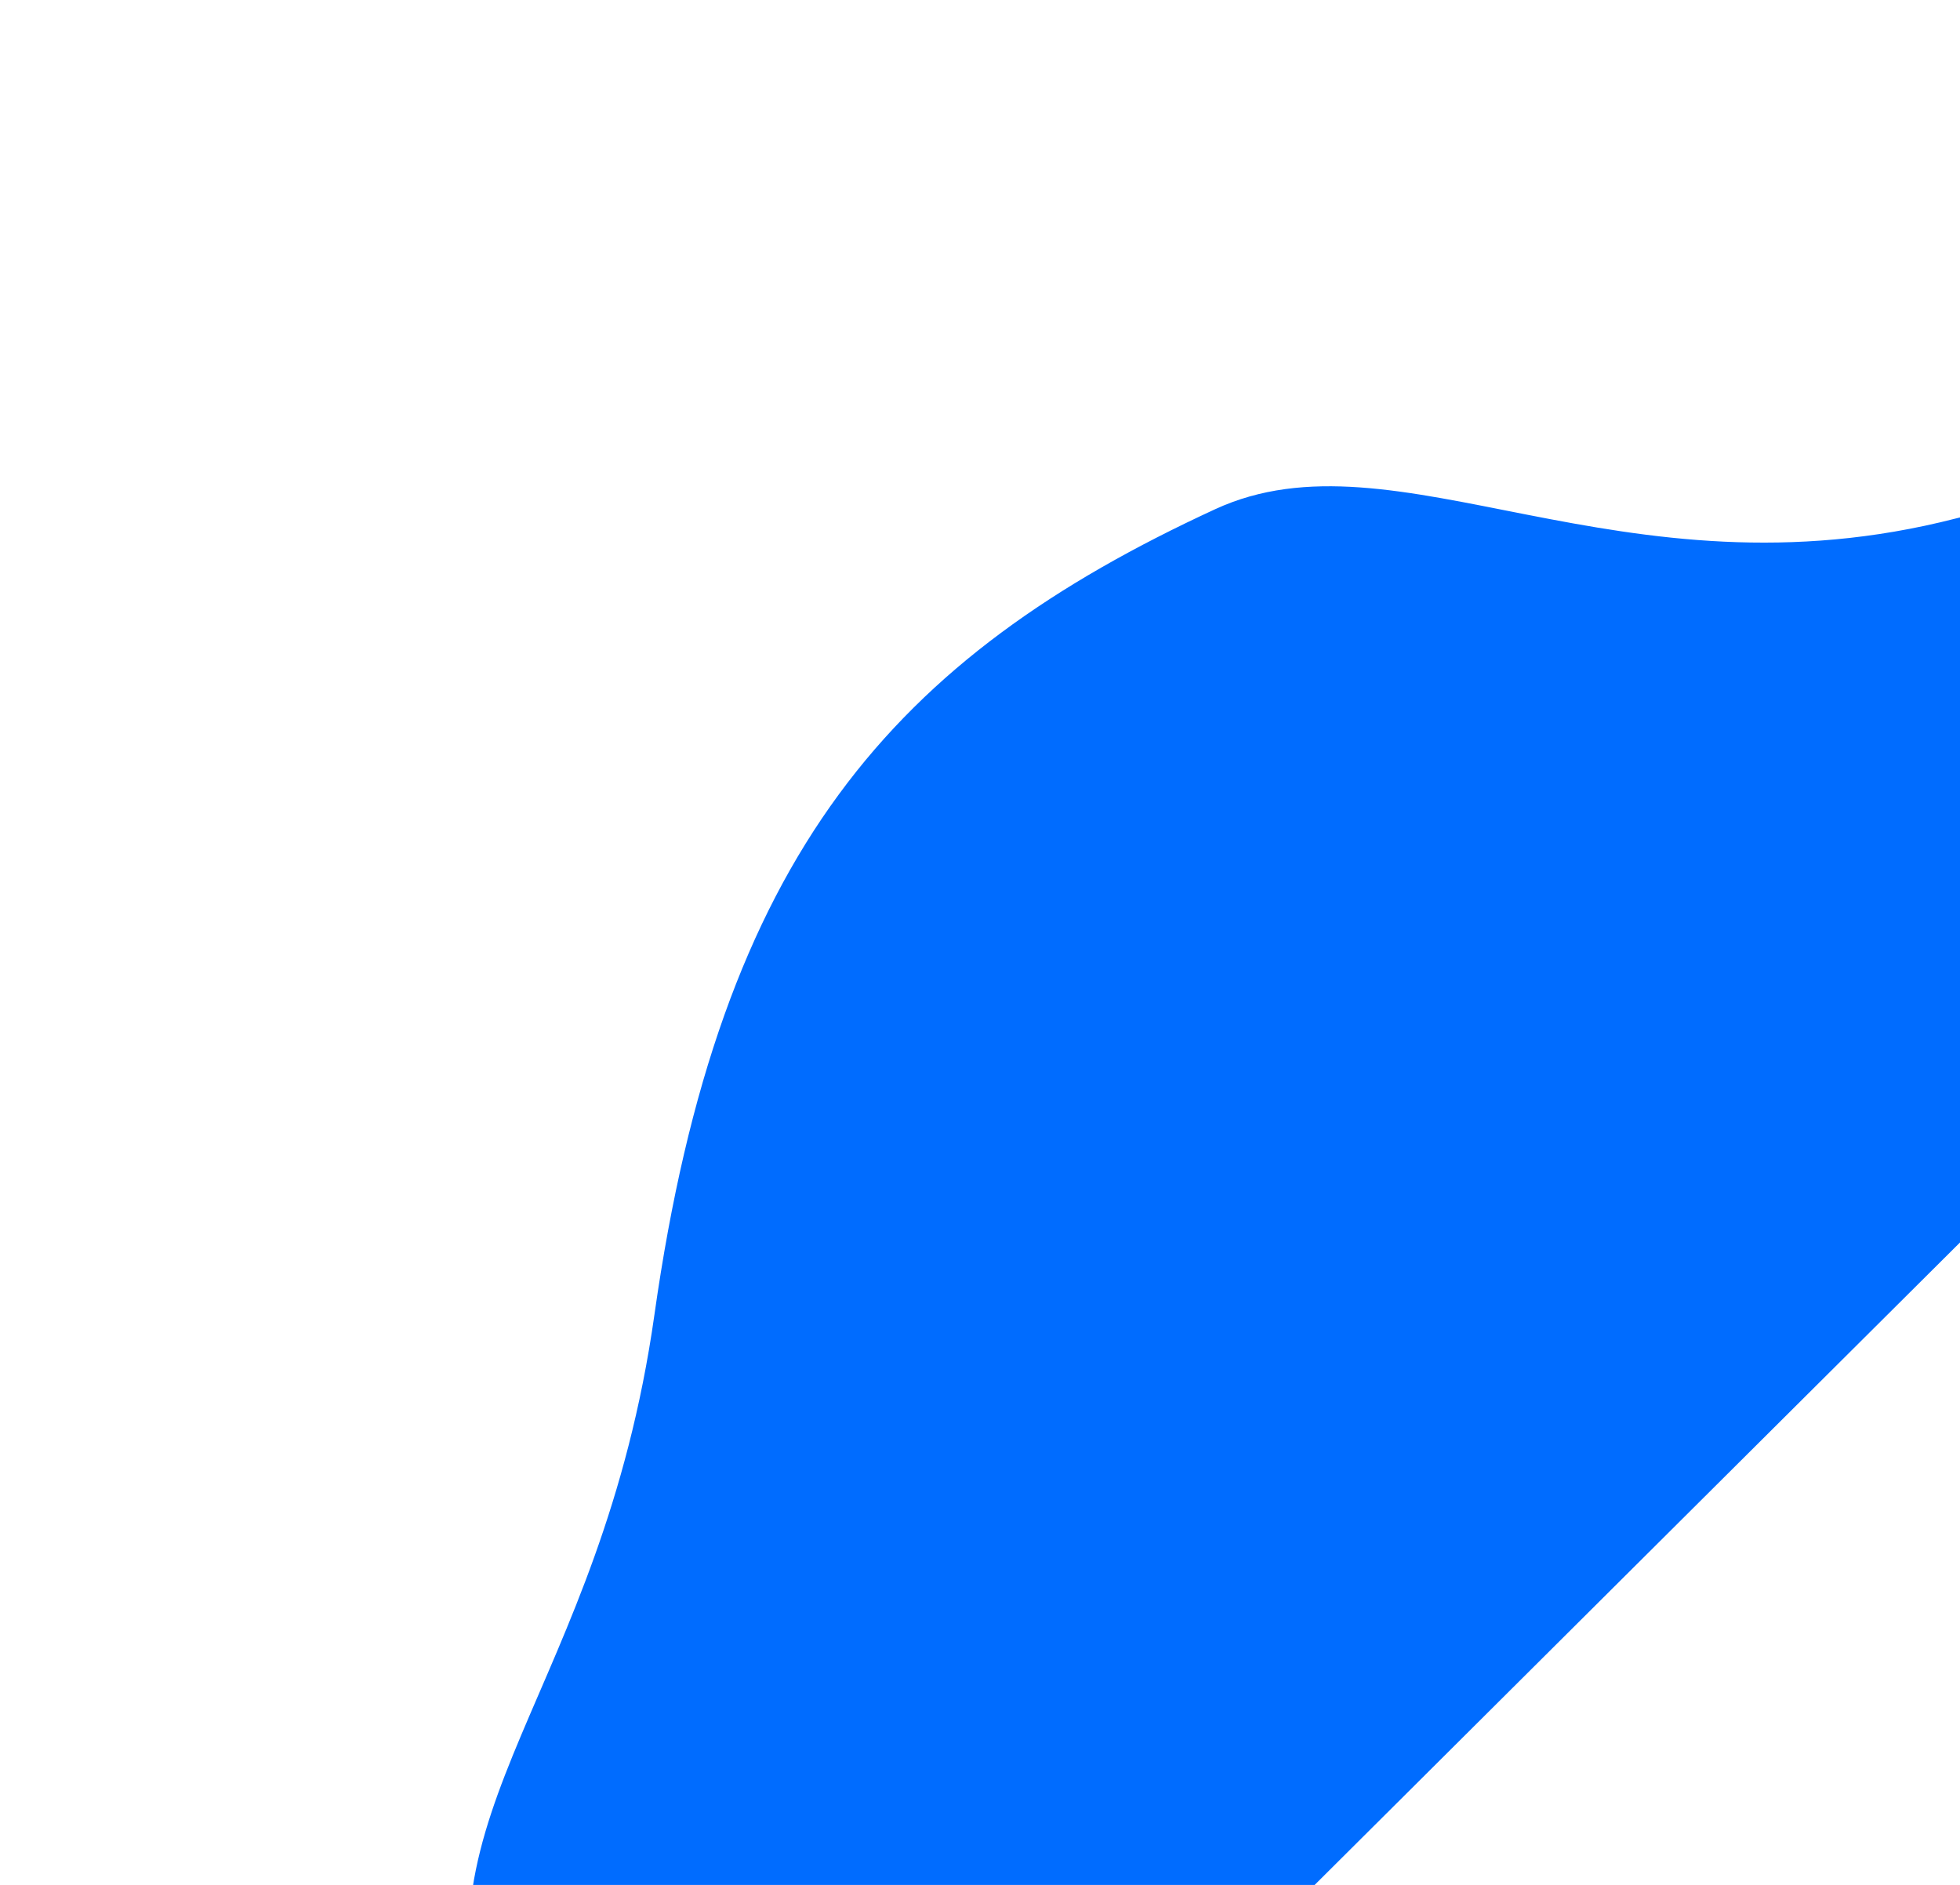 <svg width="833" height="801" viewBox="0 0 833 801" fill="none" xmlns="http://www.w3.org/2000/svg">
<path d="M369.877 988.971C369.877 988.971 240.662 974.956 207.08 872.234C173.497 769.512 255.308 720.046 278.138 558.636C305.857 362.663 379.767 279.455 516.426 216.389C593.614 180.745 688.348 257.035 831.317 220.3C960.217 187.249 975.69 334.689 945.743 390.057C915.845 445.376 887.046 474.176 887.046 474.176L369.877 988.971Z" fill="#006CFF"/>
</svg>
